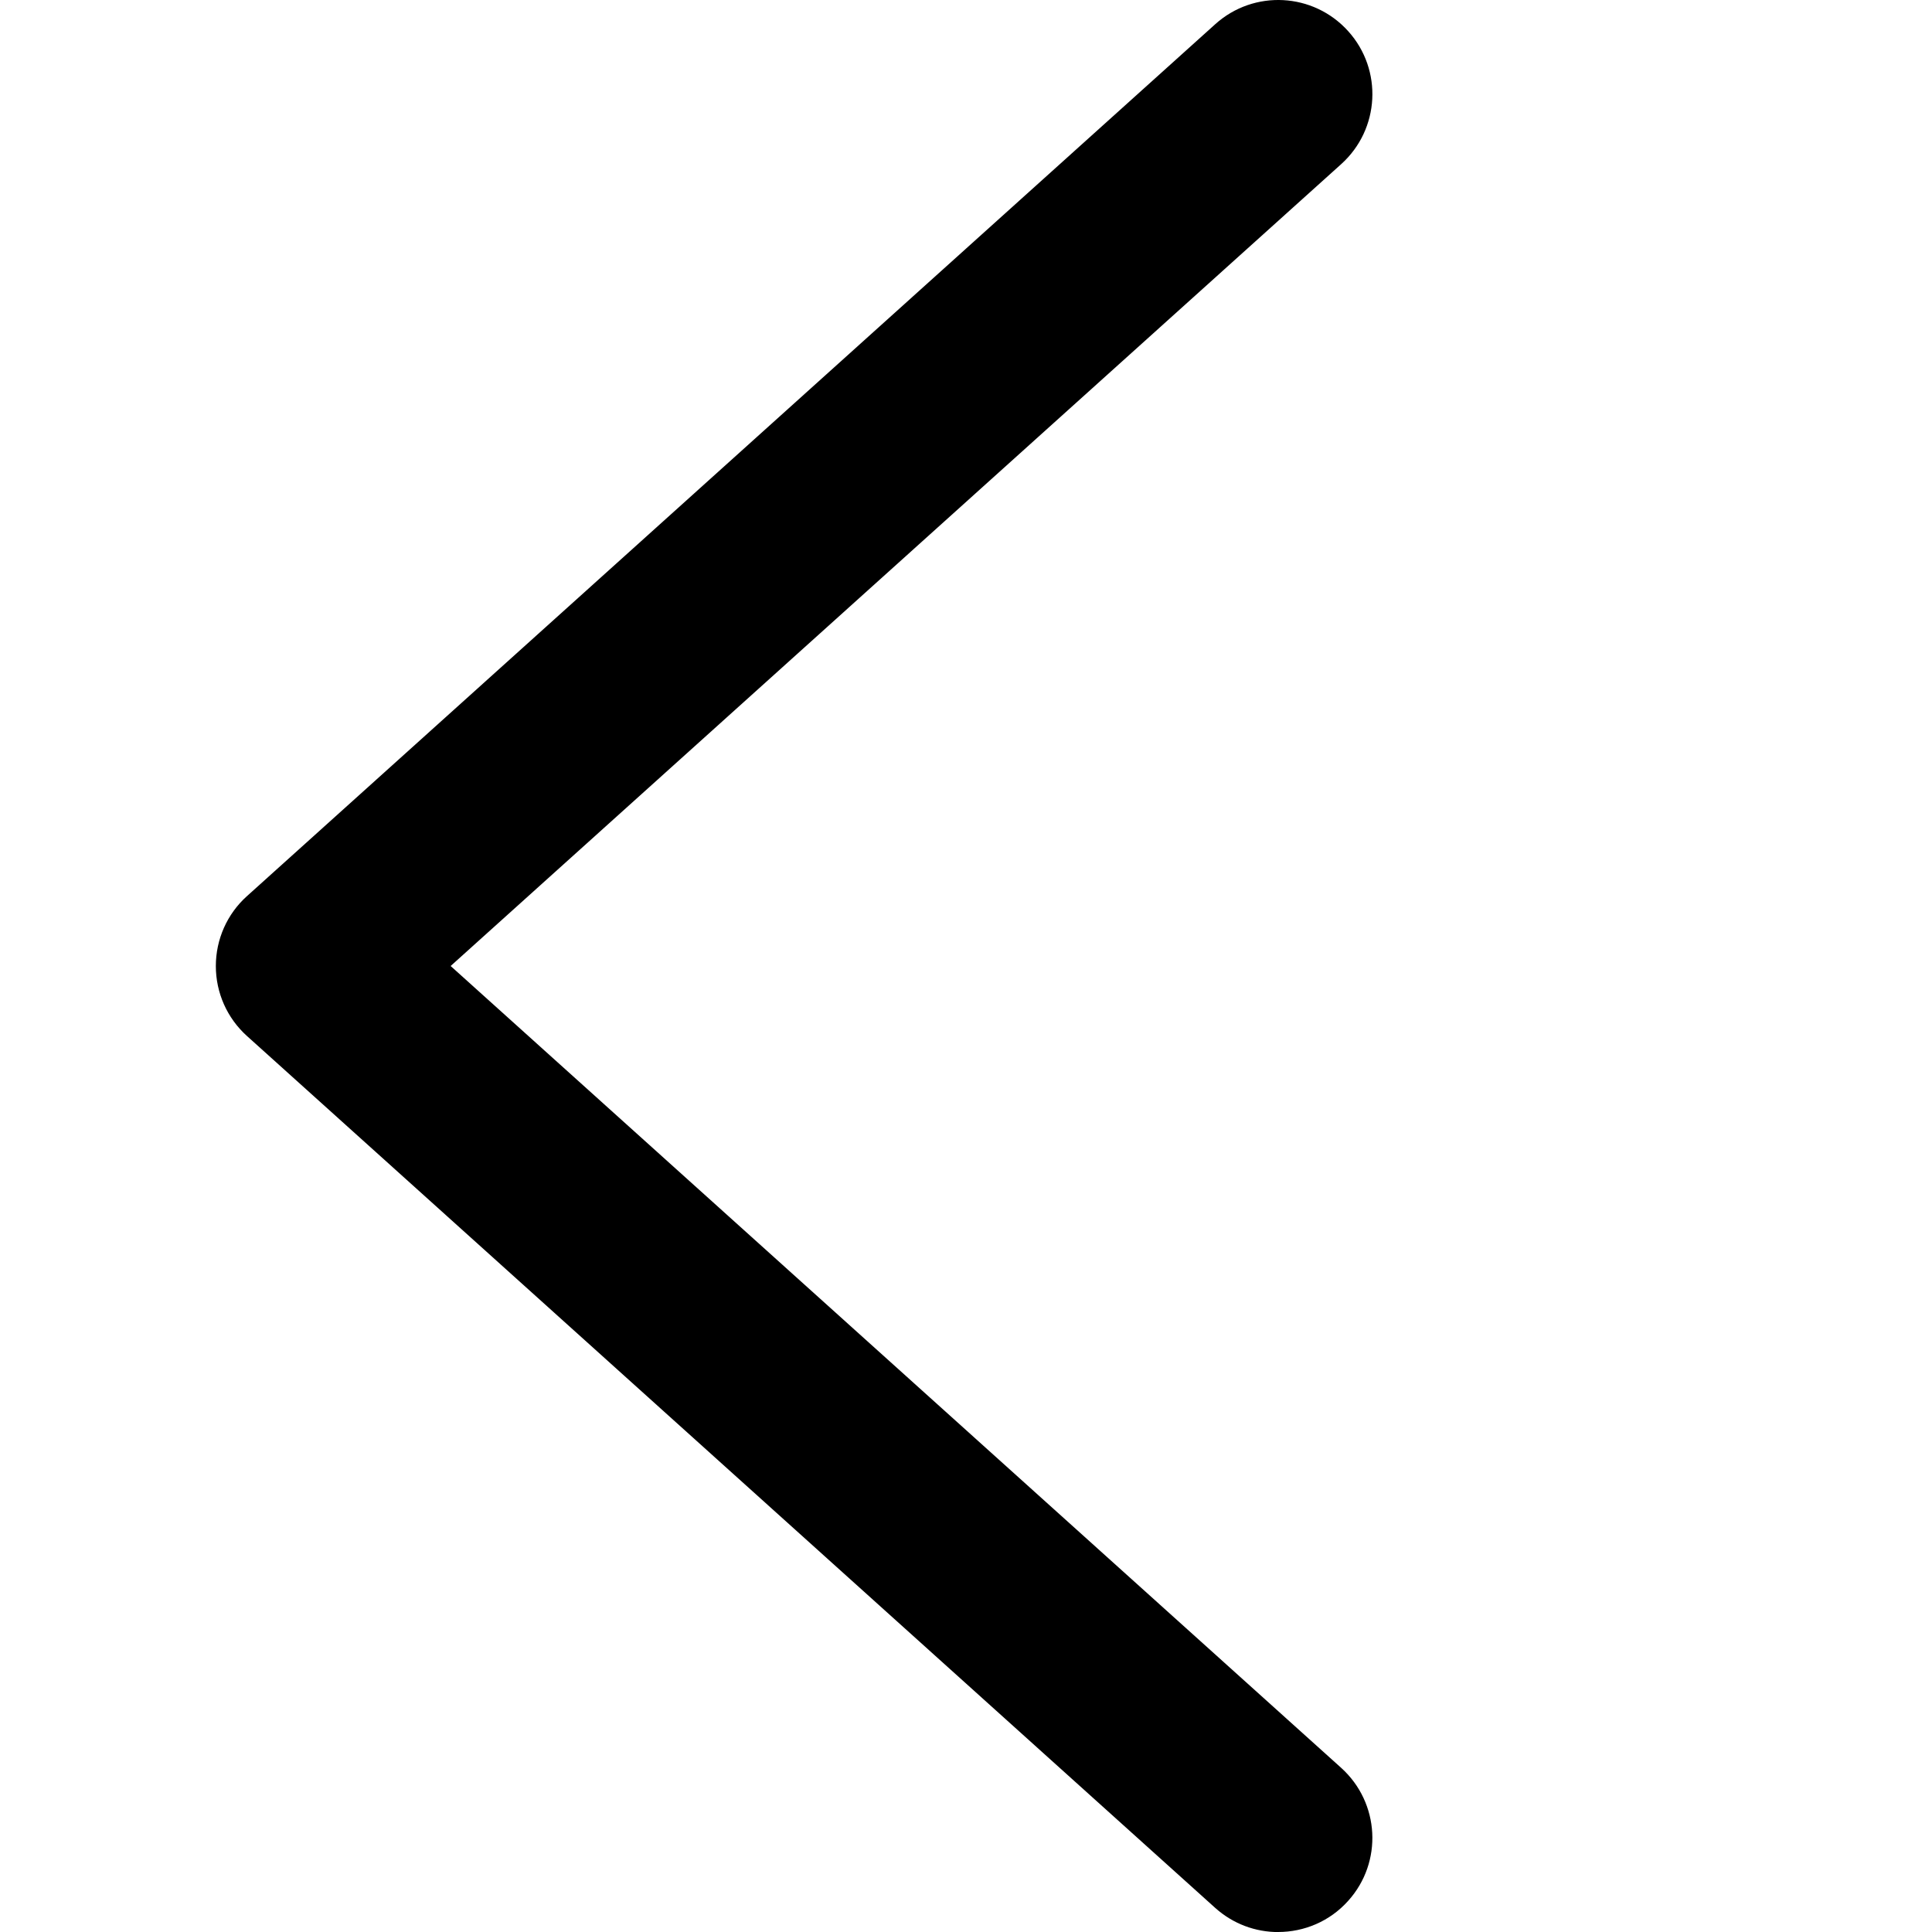 <!-- Generated by IcoMoon.io -->
<svg version="1.1" xmlns="http://www.w3.org/2000/svg" width="32" height="32" viewBox="0 0 32 32">
<title>icon-chevron-left</title>
<path d="M21.171 32c0.426 0 0.852-0.173 1.159-0.516 0.577-0.64 0.524-1.625-0.115-2.202l-14.751-13.282 14.751-13.282c0.64-0.577 0.692-1.562 0.115-2.202s-1.562-0.692-2.202-0.115l-16.037 14.441c-0.329 0.295-0.516 0.716-0.516 1.159s0.187 0.863 0.516 1.159l16.037 14.441c0.299 0.268 0.67 0.4 1.043 0.4z"></path>
</svg>
